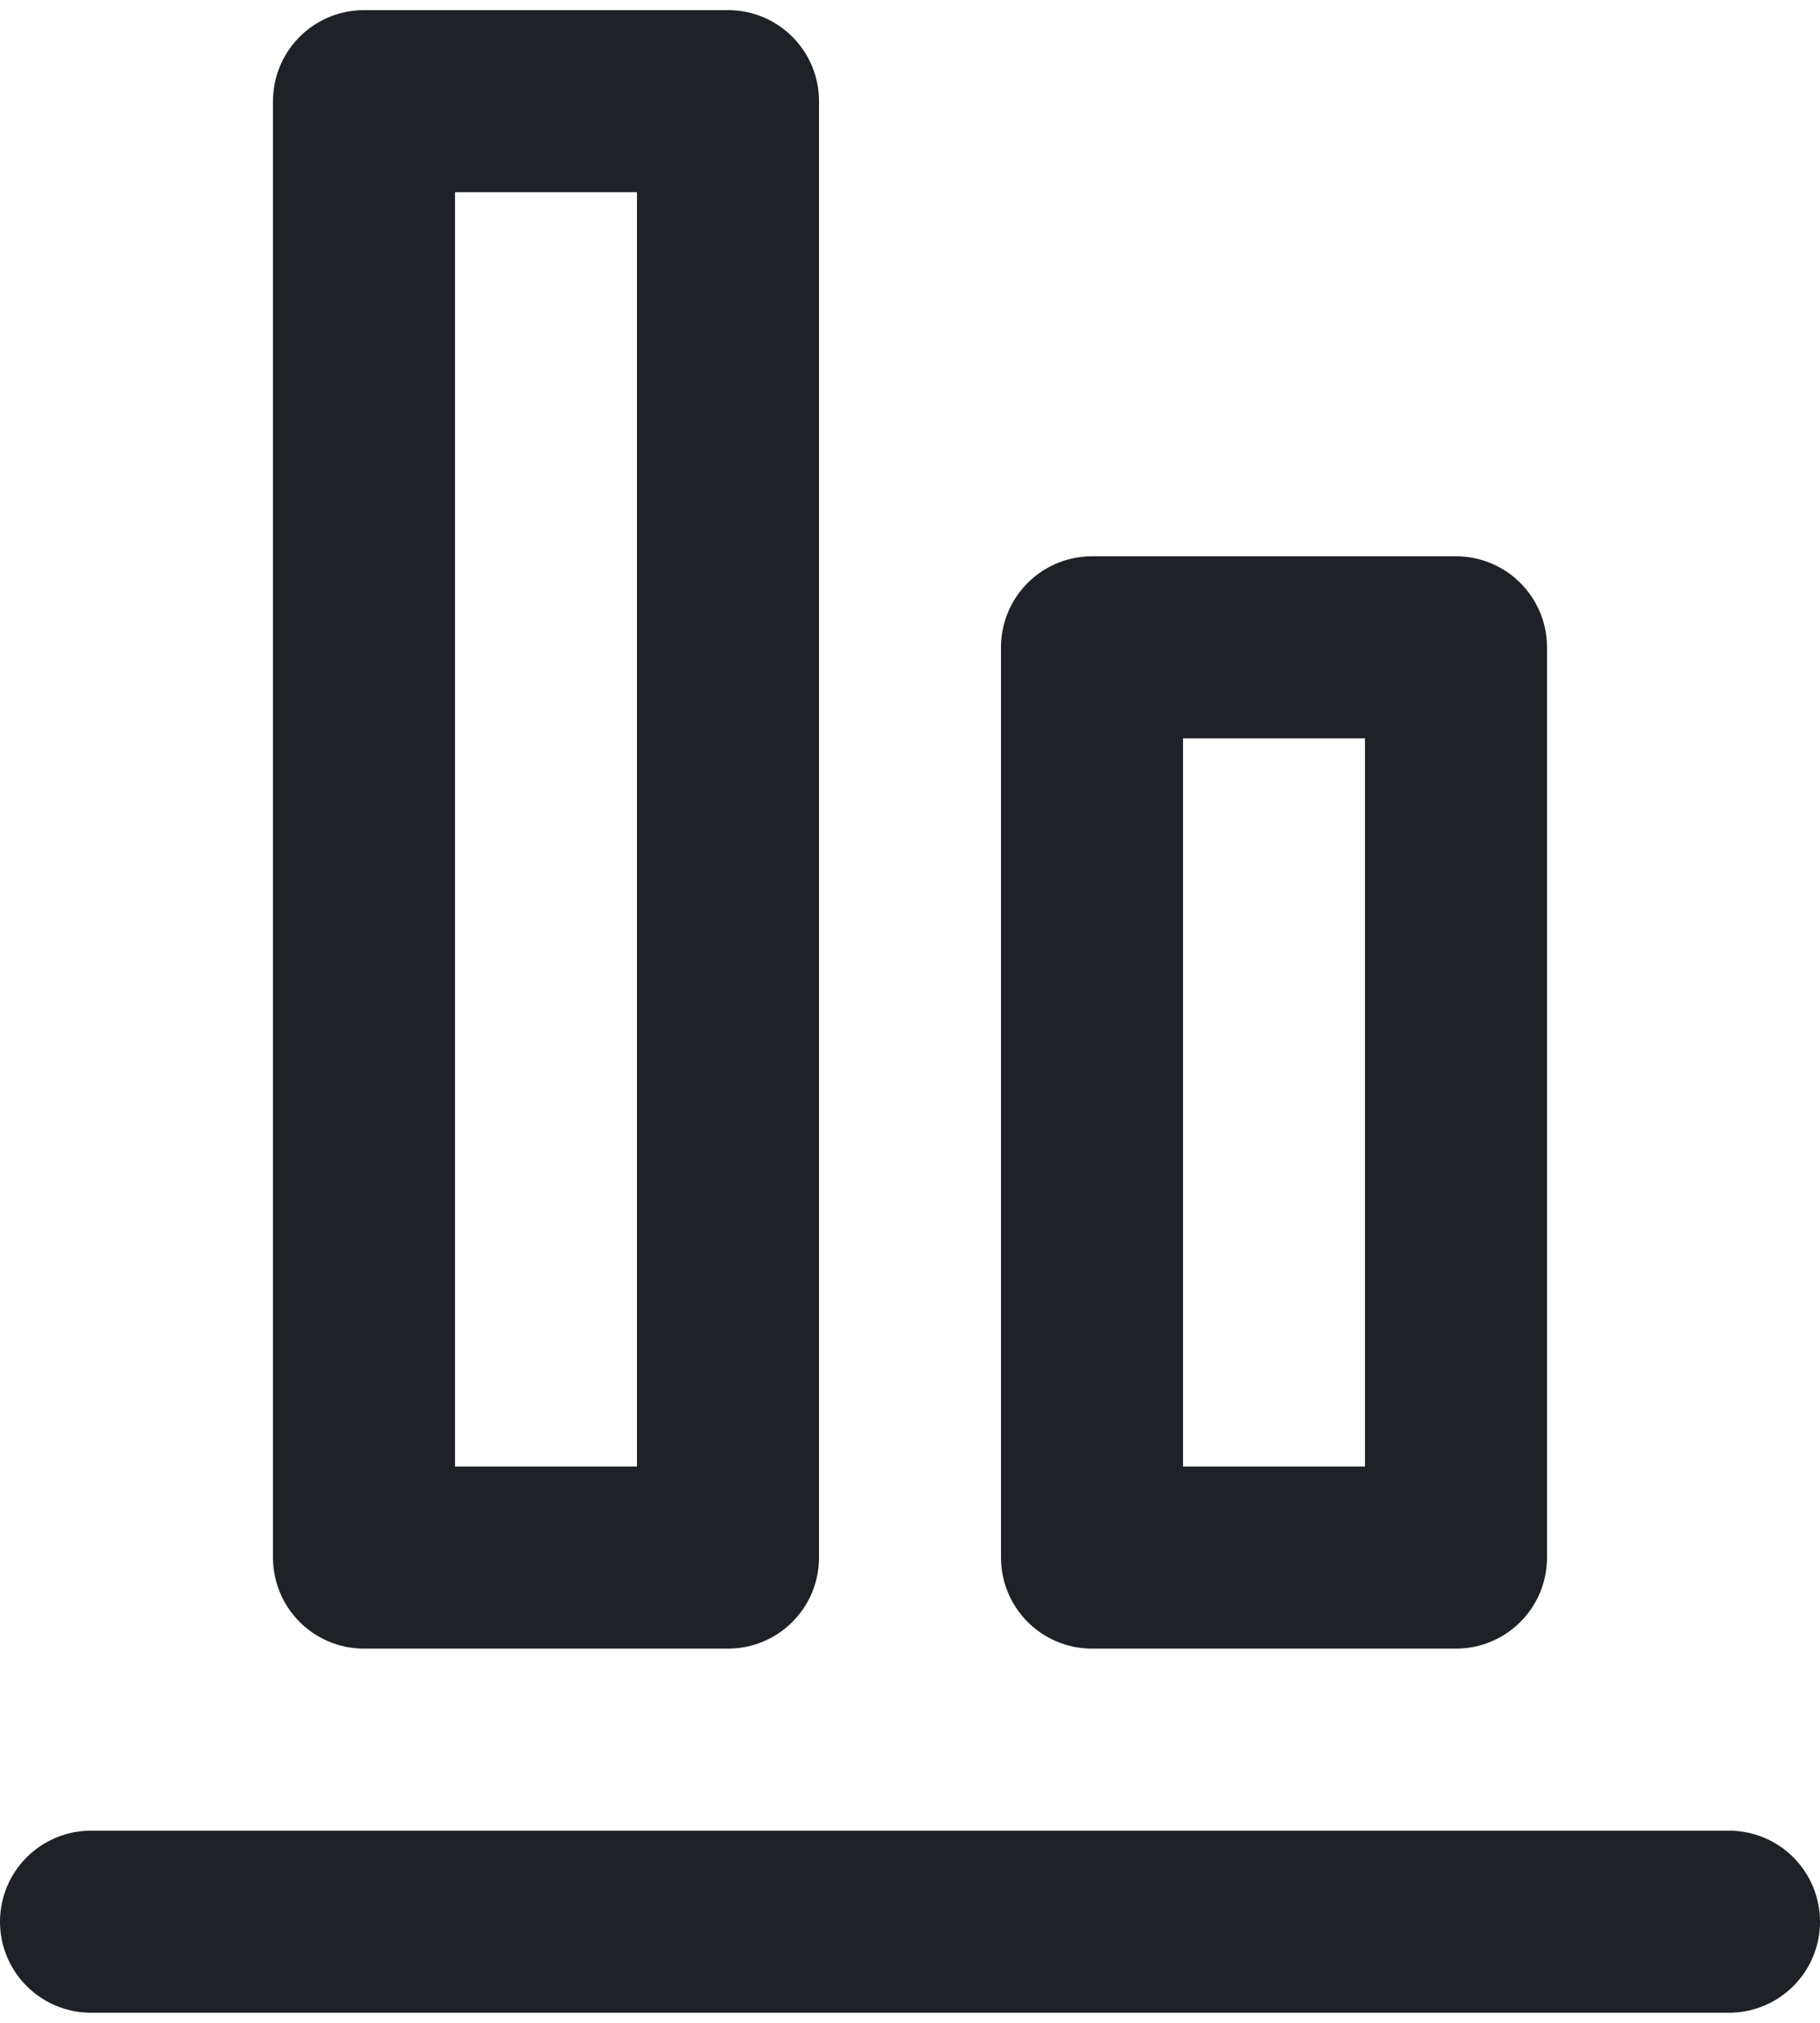 <svg xmlns="http://www.w3.org/2000/svg" width="18" height="20" viewBox="0 0 20 22">
  <g id="Group_13045" data-name="Group 13045" transform="translate(1 1)">
    <path id="Path_11320" data-name="Path 11320" d="M21,22H3" transform="translate(-3 -2)" fill="none" stroke="#1e2125" stroke-linecap="round" stroke-linejoin="round" stroke-width="2"/>
    <path id="Path_11321" data-name="Path 11321" d="M6,18V2h4V18Z" transform="translate(-3 -2)" fill="none" stroke="#1e2125" stroke-linecap="round" stroke-linejoin="round" stroke-width="2"/>
    <path id="Path_11322" data-name="Path 11322" d="M14,18V8h4V18Z" transform="translate(-3 -2)" fill="none" stroke="#1e2125" stroke-linecap="round" stroke-linejoin="round" stroke-width="2"/>
  </g>
</svg>
